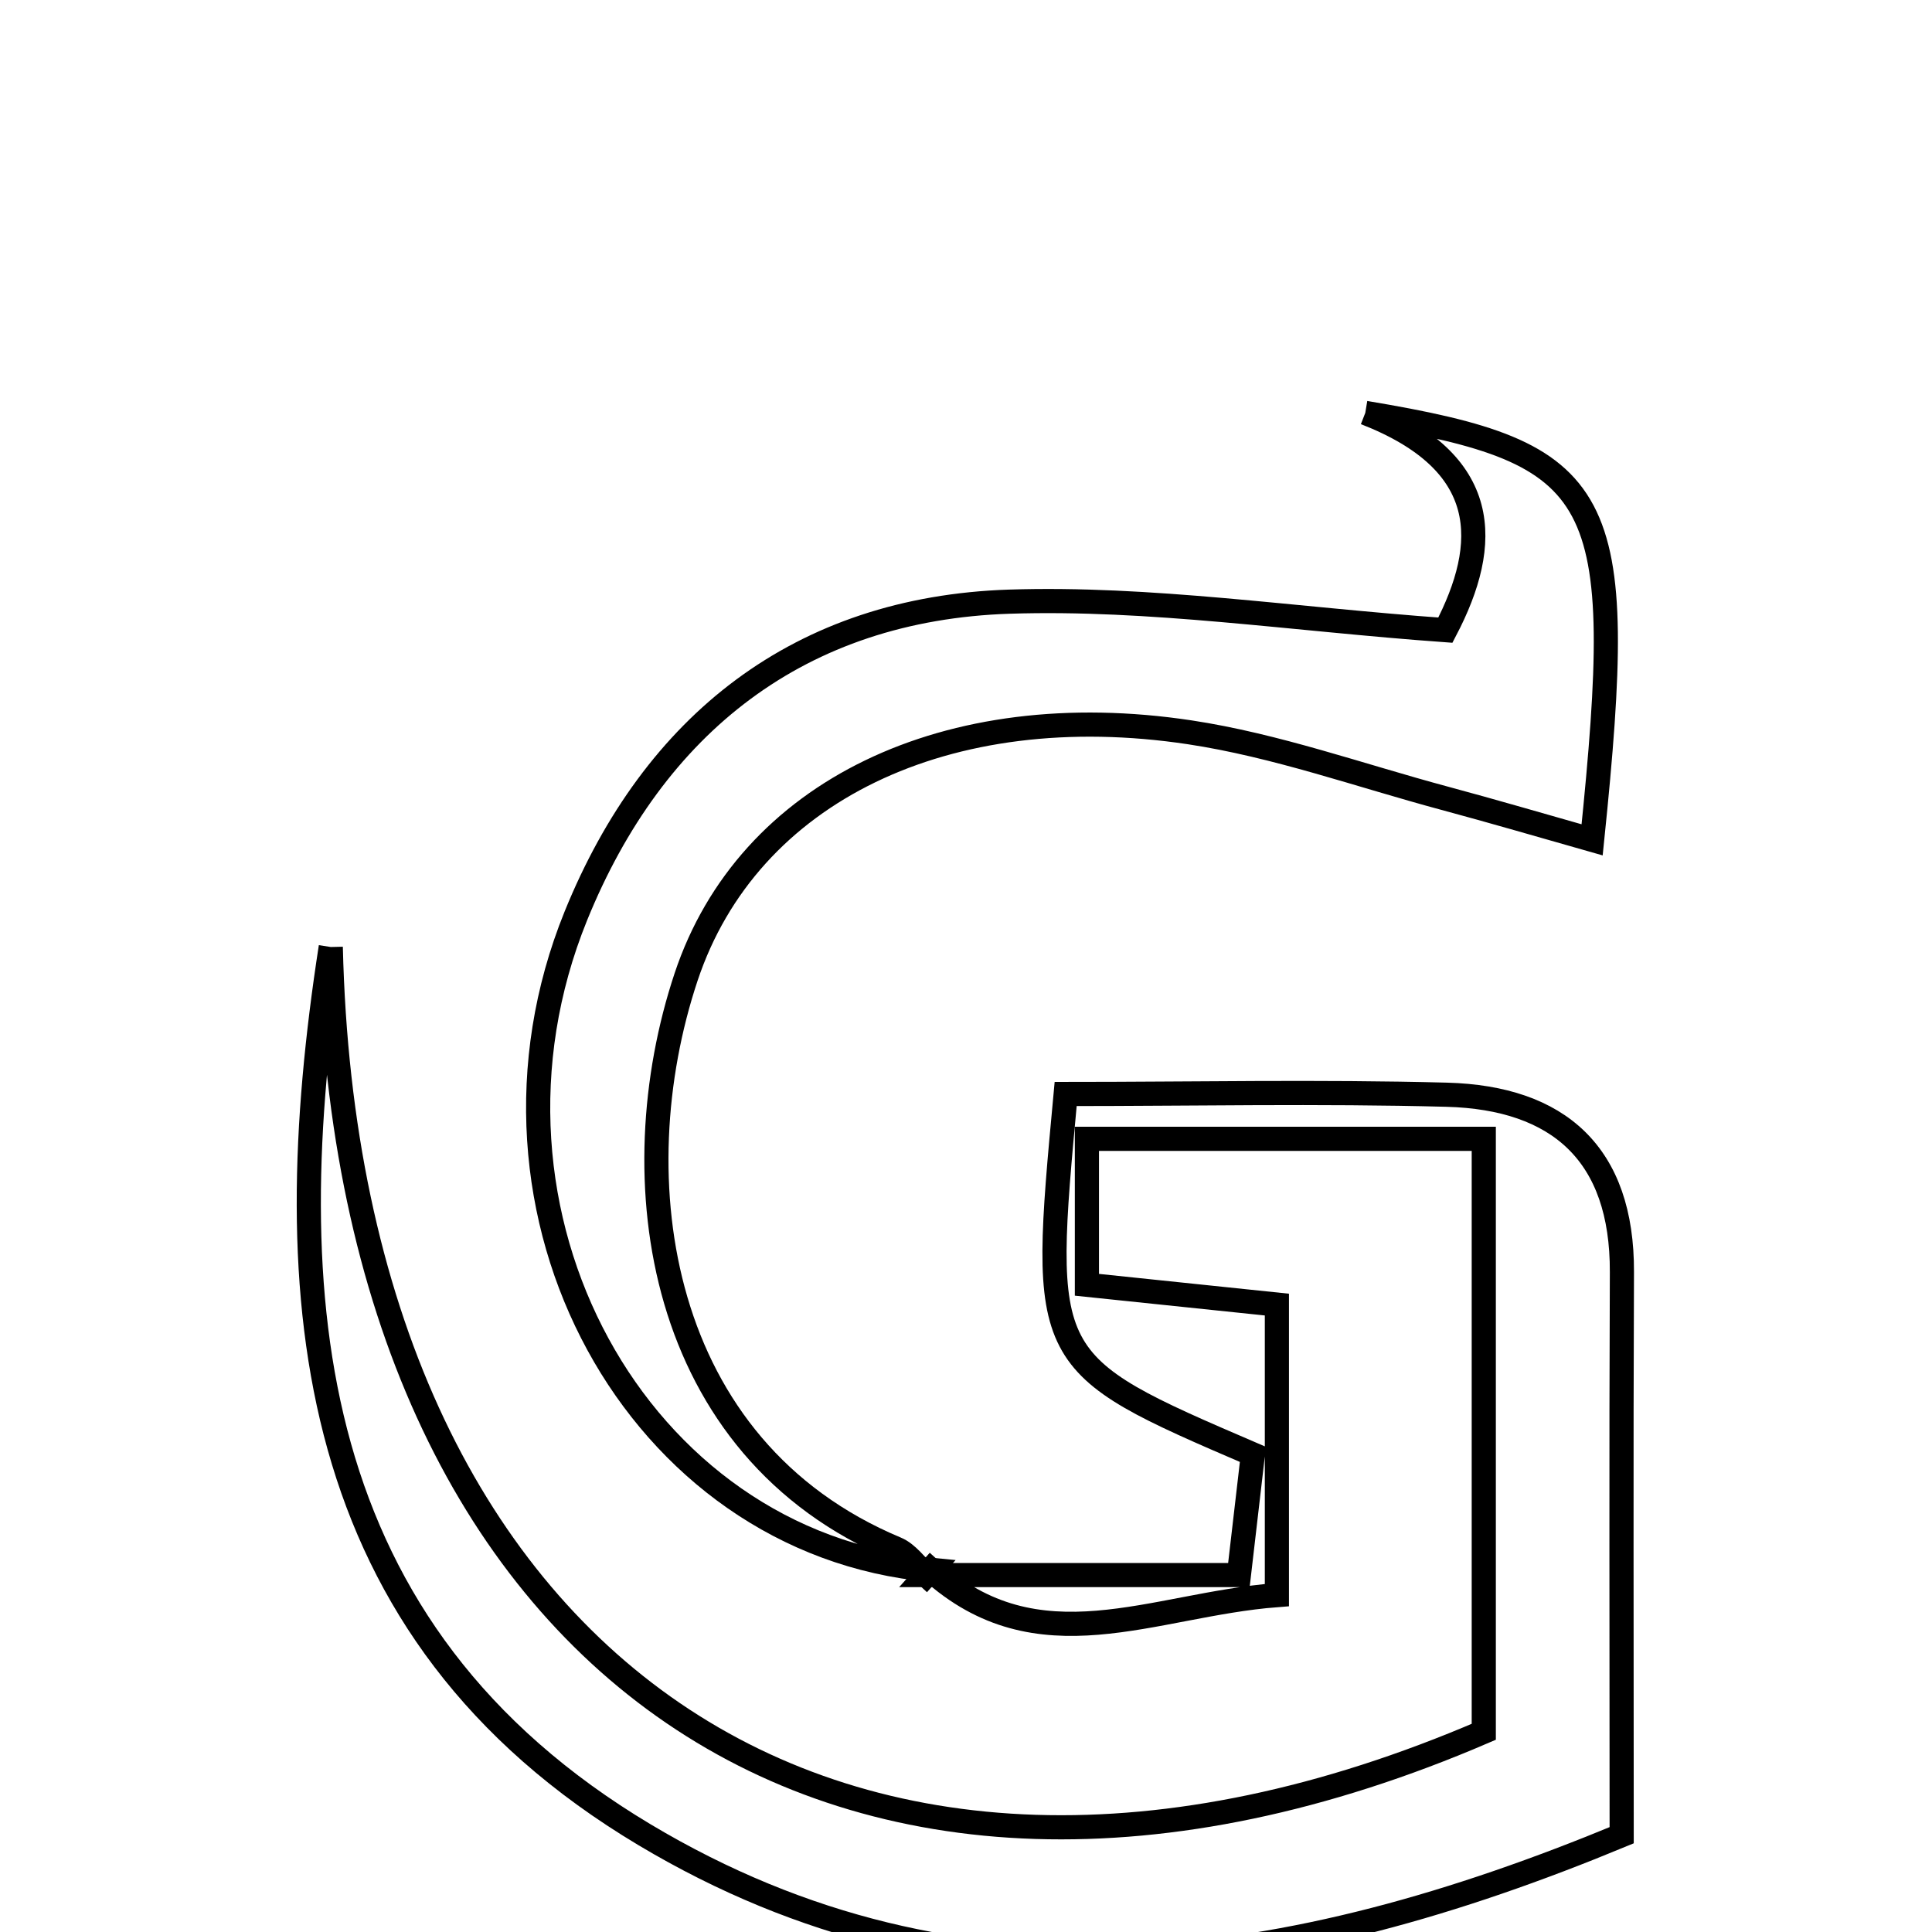 <svg xmlns="http://www.w3.org/2000/svg" viewBox="0.0 0.0 24.0 24.0" height="200px" width="200px"><path fill="none" stroke="black" stroke-width=".3" stroke-opacity="1.0"  filling="0" d="M16.96 5.129 C19.966 5.63 20.222 6.111 19.778 10.433 C19.145 10.253 18.547 10.078 17.945 9.916 C16.892 9.633 15.851 9.259 14.779 9.097 C11.771 8.643 9.291 9.829 8.523 12.136 C7.691 14.636 8.146 17.99 11.131 19.238 C11.276 19.298 11.381 19.454 11.504 19.566 L11.561 19.502 C7.914 19.171 5.657 15.068 7.153 11.379 C8.123 8.989 9.94 7.559 12.54 7.474 C14.285 7.418 16.041 7.69 17.955 7.828 C18.519 6.749 18.53 5.741 16.96 5.129"></path>
<path fill="none" stroke="black" stroke-width=".3" stroke-opacity="1.0"  filling="0" d="M4.109 11.764 C4.318 20.716 10.467 24.94 18.432 21.513 C18.432 19.131 18.432 16.714 18.432 14.147 C16.768 14.147 15.211 14.147 13.502 14.147 C13.502 14.755 13.502 15.288 13.502 15.96 C14.272 16.04 14.999 16.116 15.862 16.206 C15.862 17.416 15.862 18.544 15.862 19.815 C14.315 19.934 12.897 20.715 11.561 19.502 L11.504 19.566 C12.752 19.566 14 19.566 15.39 19.566 C15.456 18.998 15.511 18.523 15.564 18.067 C12.927 16.933 12.927 16.933 13.238 13.59 C14.8 13.59 16.387 13.557 17.972 13.599 C19.363 13.637 20.154 14.335 20.148 15.803 C20.138 18.076 20.145 20.349 20.145 22.798 C16.037 24.5 11.956 25.152 8.007 22.792 C3.772 20.261 3.43 16.142 4.109 11.764"></path></svg>